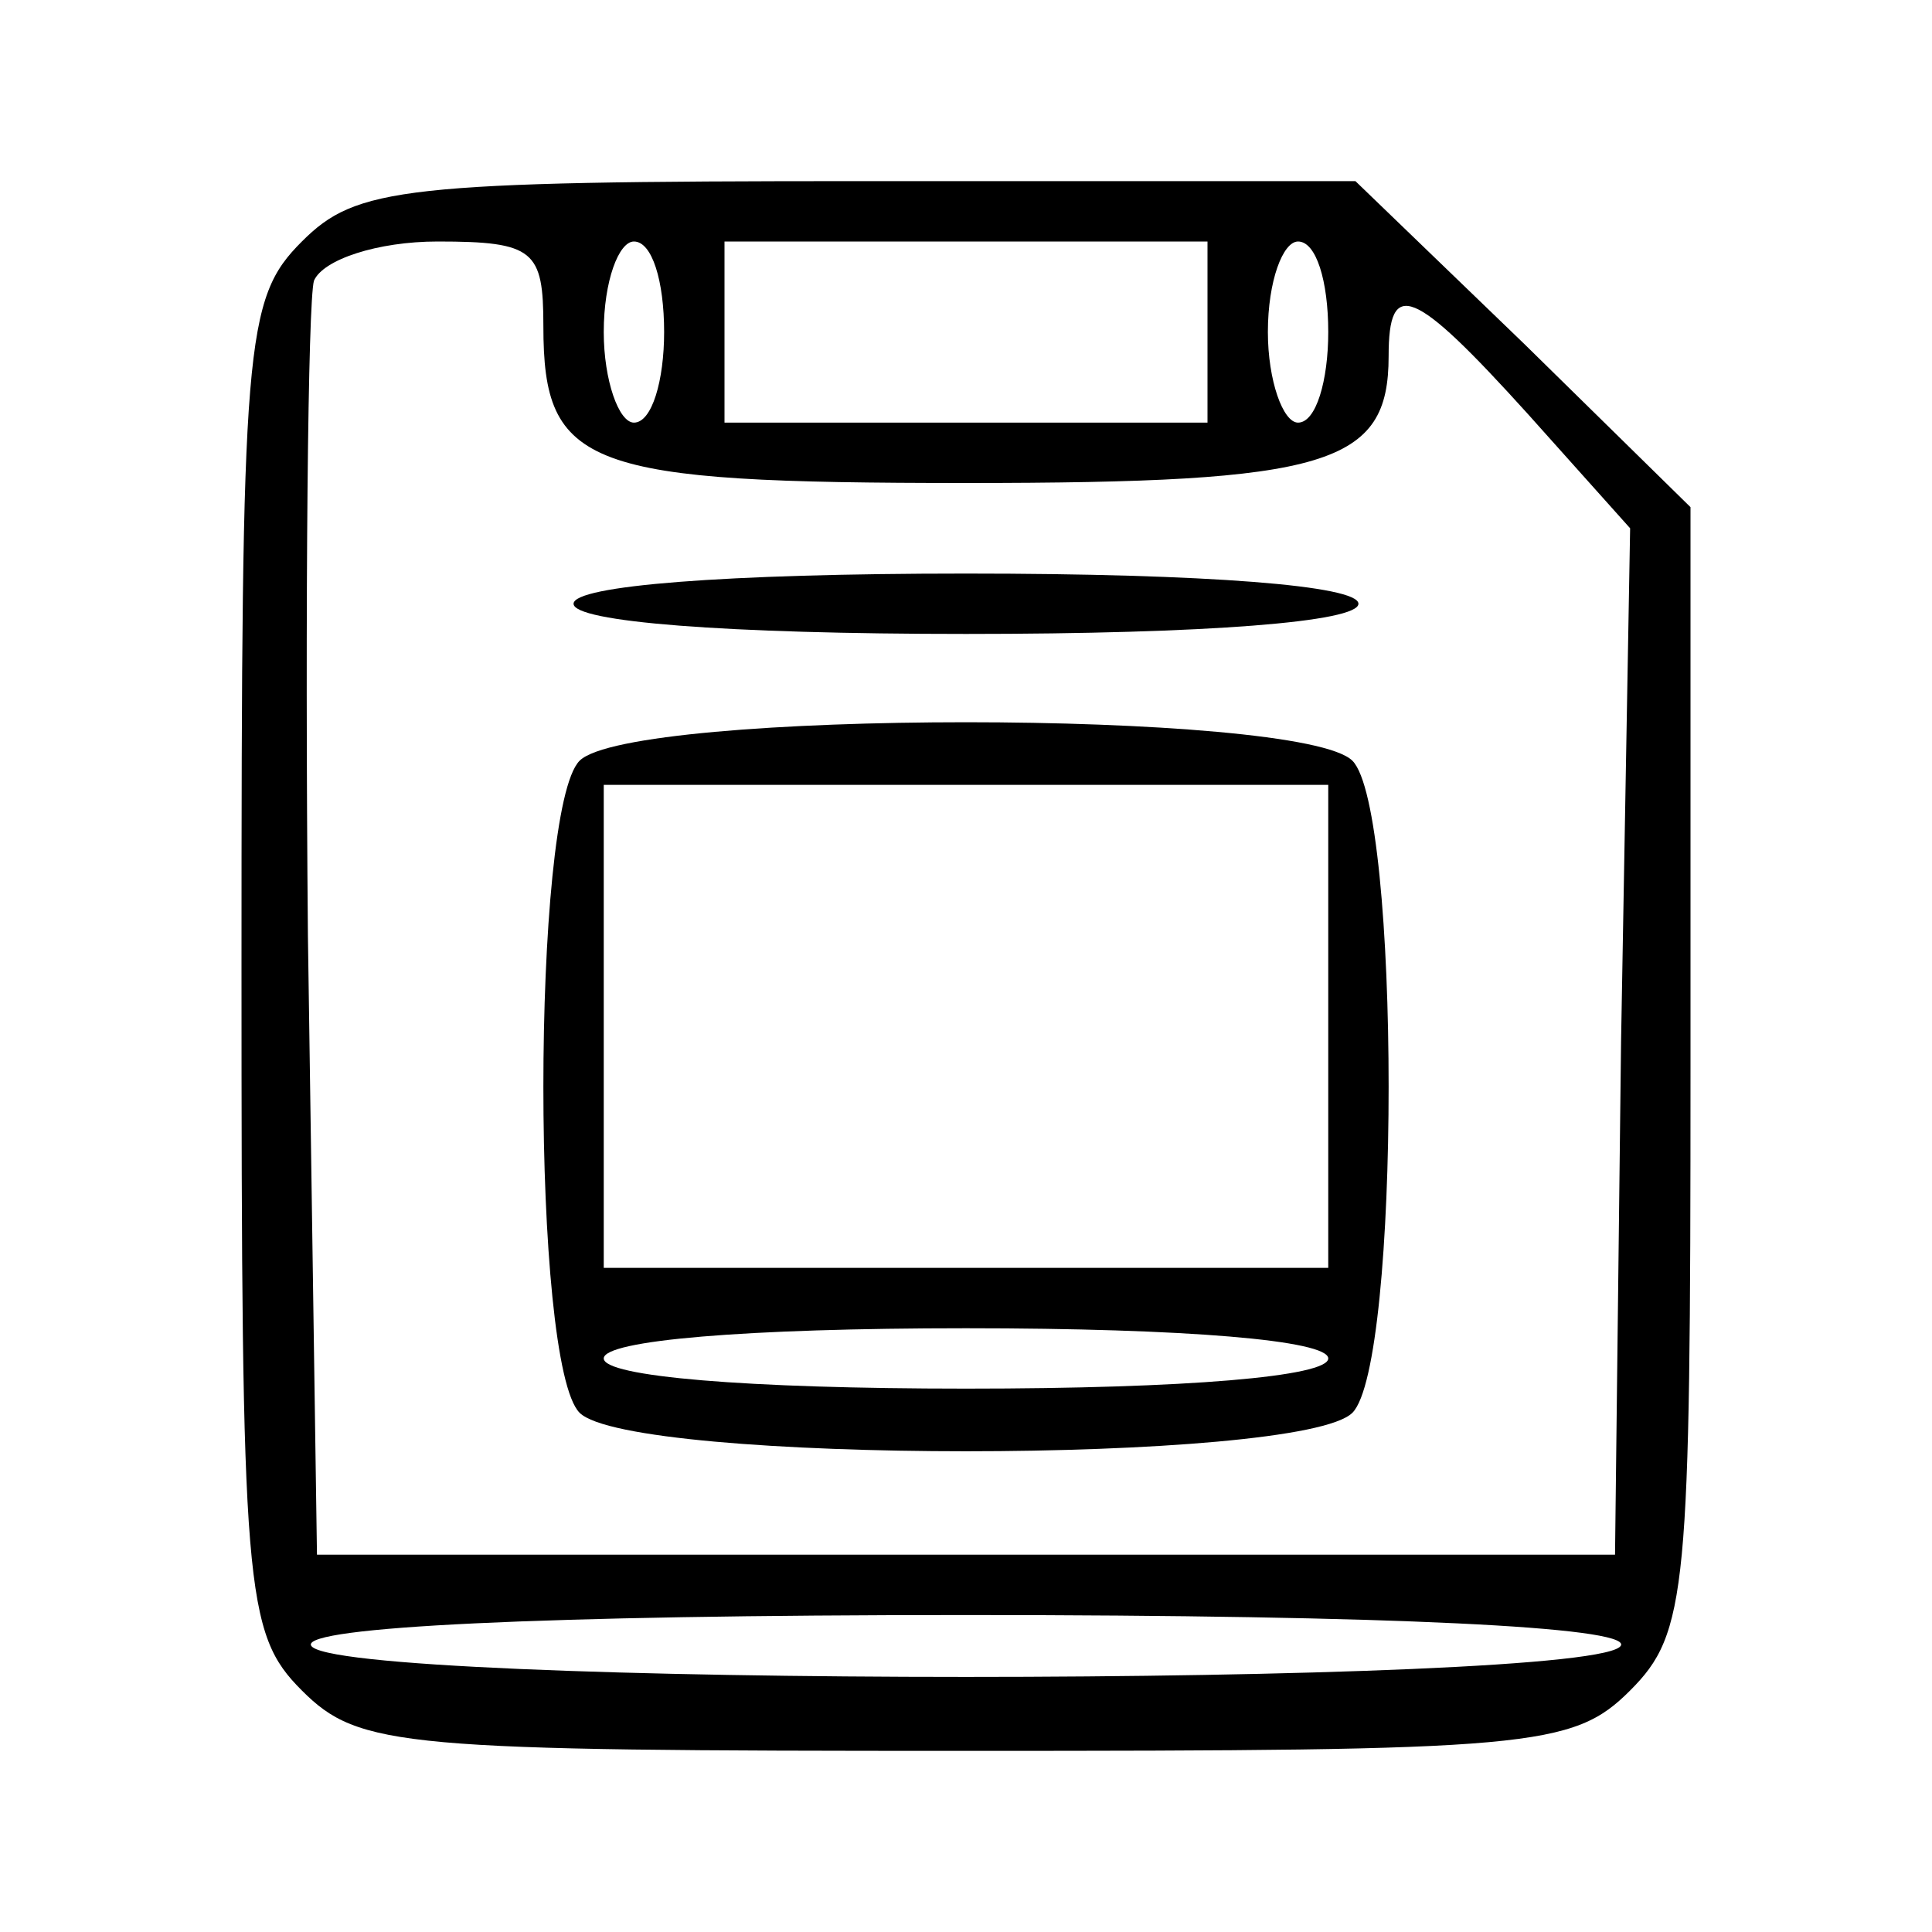 <?xml version="1.0" standalone="no"?>
<!DOCTYPE svg PUBLIC "-//W3C//DTD SVG 20010904//EN"
 "http://www.w3.org/TR/2001/REC-SVG-20010904/DTD/svg10.dtd">
<svg version="1.0" xmlns="http://www.w3.org/2000/svg"
 width="64pt" height="64pt" viewBox="0 0 64 64"
 preserveAspectRatio="xMidYMid meet">

<g transform="translate(0,64) scale(0.1,-0.1)"
fill="#000000" stroke="none">
<path d="M100 560 c-19 -19 -20 -33 -20 -240 0 -207 1 -221 20 -240 19 -19 33
-20 220 -20 187 0 201 1 220 20 19 19 20 33 20 206 l0 186 -55 54 -56 54 -164
0 c-152 0 -167 -2 -185 -20z m80 -28 c0 -47 14 -52 140 -52 120 0 140 6 140
42 0 26 8 23 46 -19 l34 -38 -3 -170 -2 -170 -215 0 -215 0 -3 205 c-1 112 0
210 2 217 3 7 21 13 41 13 32 0 35 -3 35 -28z m40 -2 c0 -16 -4 -30 -10 -30
-5 0 -10 14 -10 30 0 17 5 30 10 30 6 0 10 -13 10 -30z m180 0 l0 -30 -80 0
-80 0 0 30 0 30 80 0 80 0 0 -30z m40 0 c0 -16 -4 -30 -10 -30 -5 0 -10 14
-10 30 0 17 5 30 10 30 6 0 10 -13 10 -30z m97 -435 c-5 -14 -429 -14 -434 0
-2 6 75 10 217 10 142 0 219 -4 217 -10z"/>
<path d="M190 440 c0 -6 50 -10 130 -10 80 0 130 4 130 10 0 6 -50 10 -130 10
-80 0 -130 -4 -130 -10z"/>
<path d="M192 388 c-16 -16 -16 -200 0 -216 17 -17 239 -17 256 0 16 16 16
200 0 216 -17 17 -239 17 -256 0z m248 -88 l0 -80 -120 0 -120 0 0 80 0 80
120 0 120 0 0 -80z m0 -110 c0 -6 -47 -10 -120 -10 -73 0 -120 4 -120 10 0 6
47 10 120 10 73 0 120 -4 120 -10z"/>
</g>
</svg>
